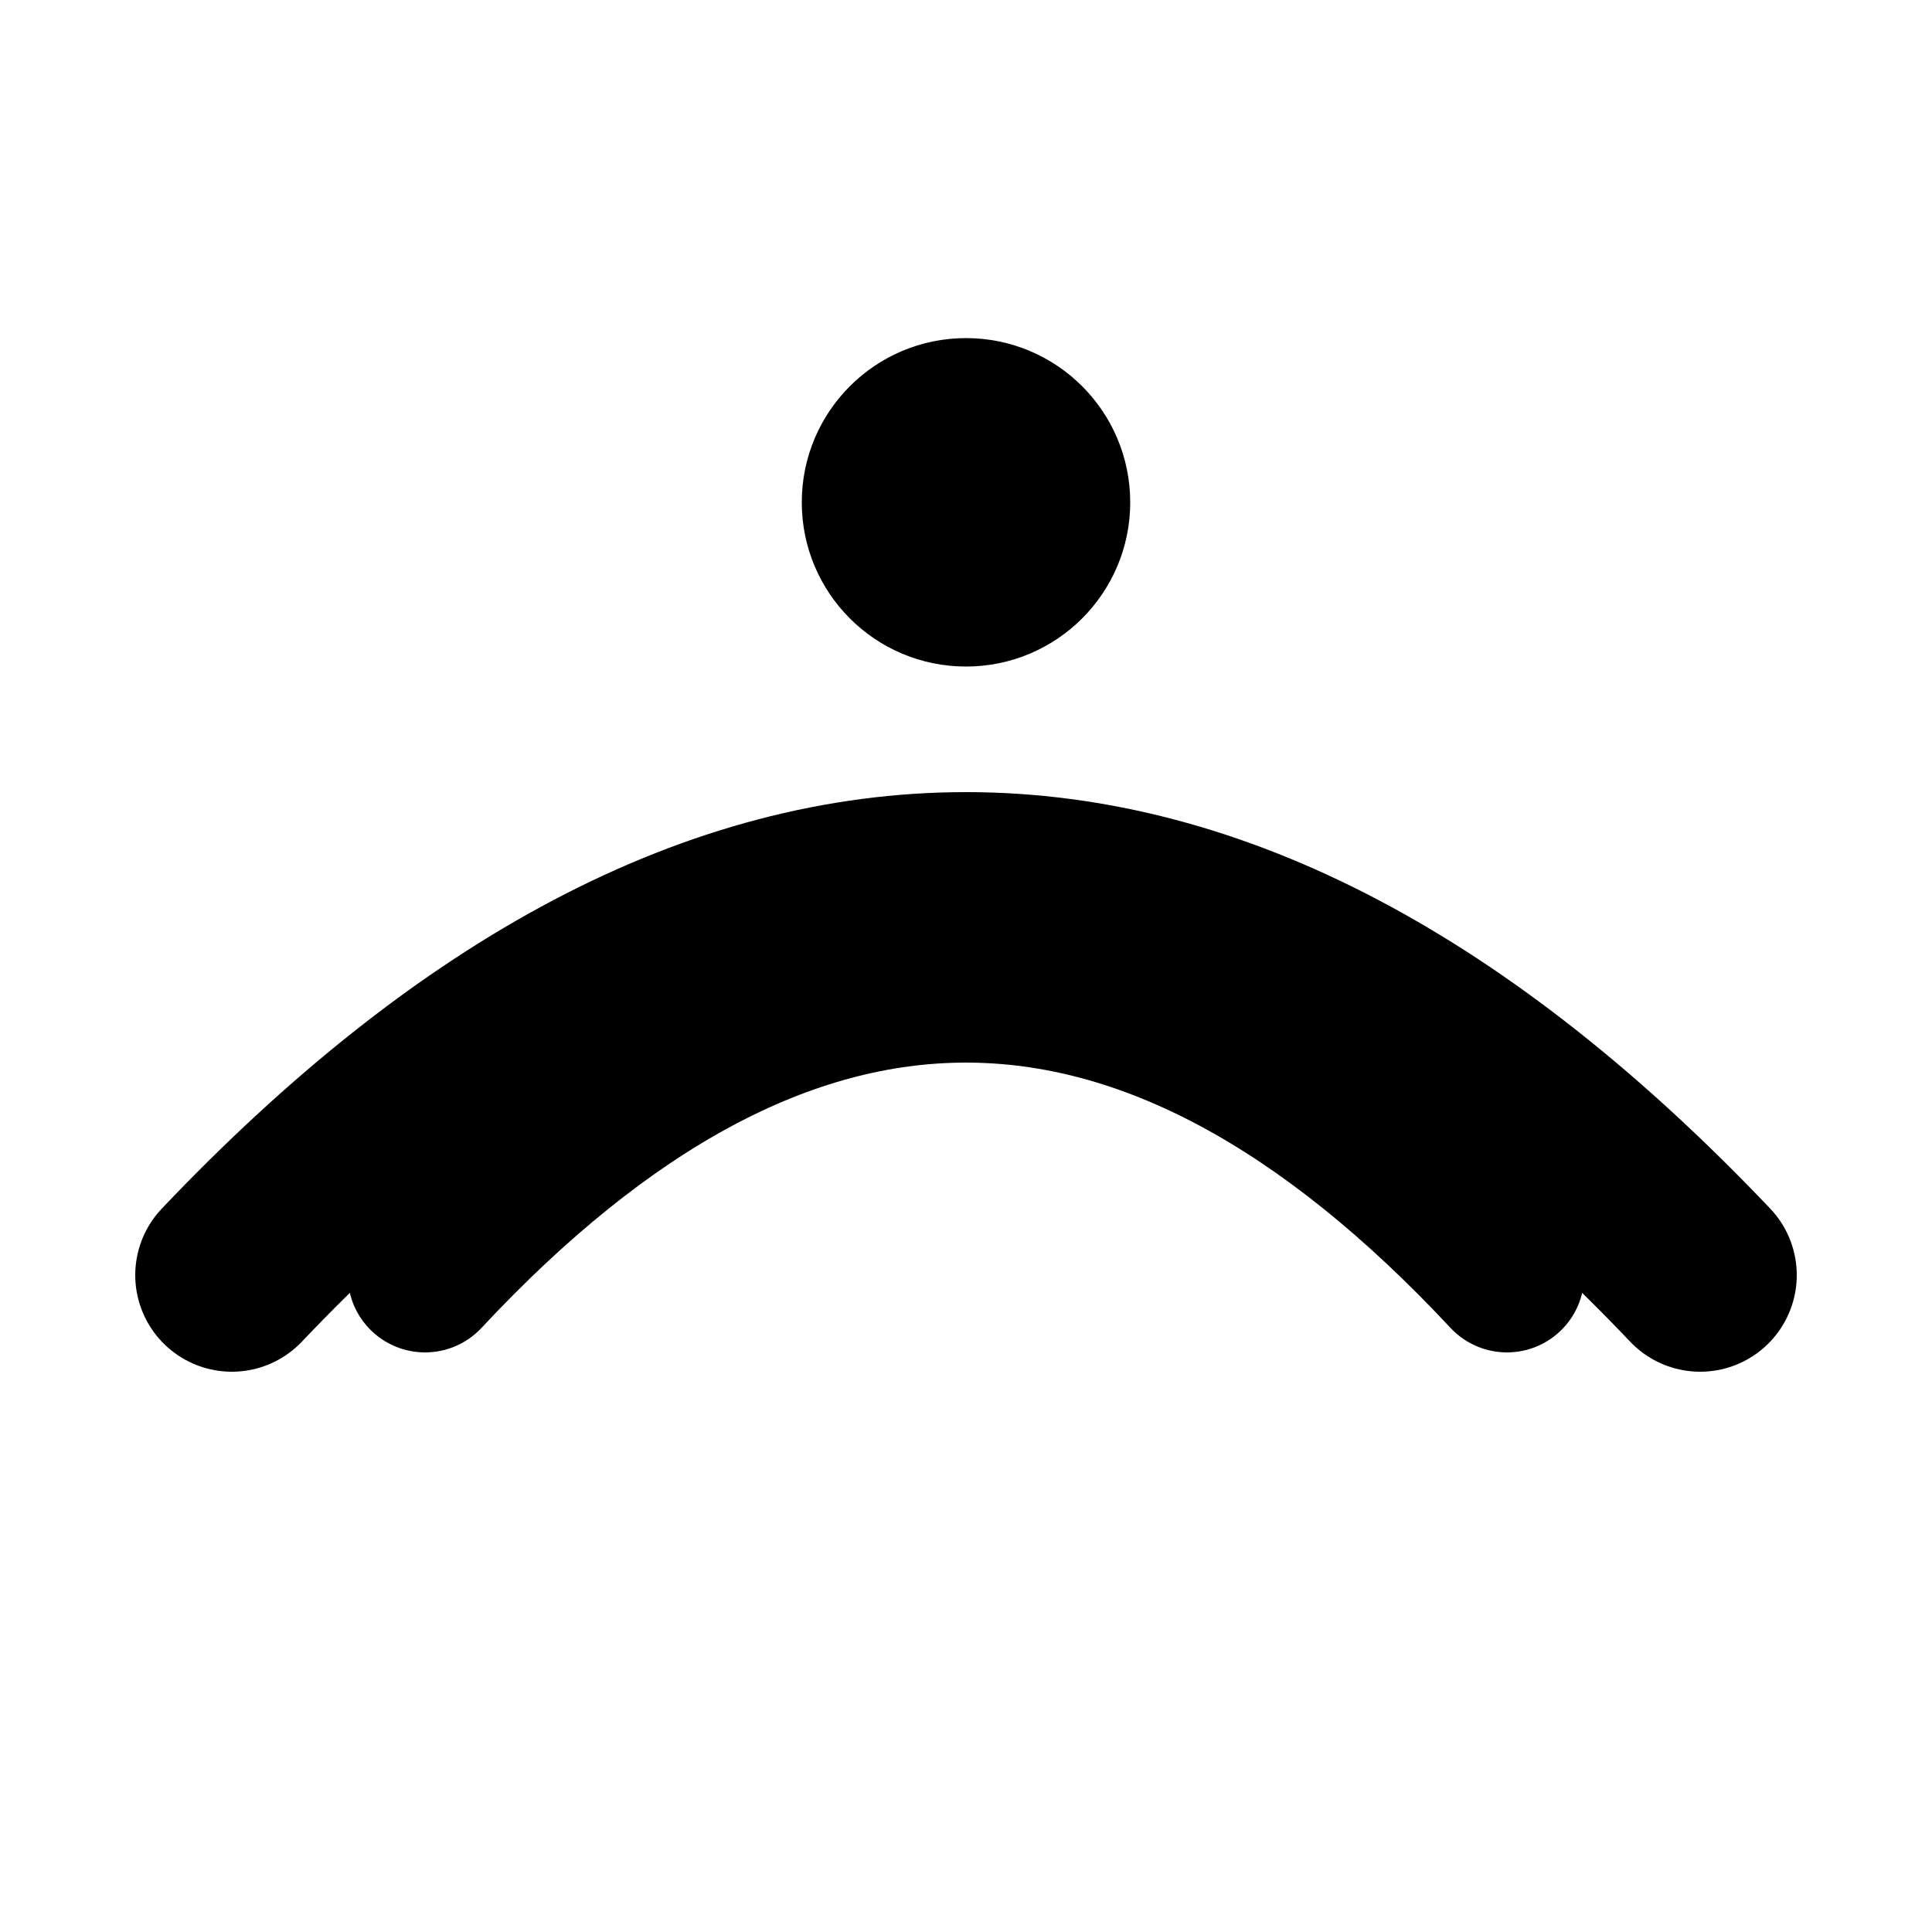 <?xml version="1.0" encoding="UTF-8"?>
<svg width="700" height="700" viewBox="0 0 100 100" xmlns="http://www.w3.org/2000/svg">
  <!-- Важно: всё чёрное = будет залито выбранным цветом Safari -->
  <g fill="none" stroke="black" stroke-linecap="round" stroke-linejoin="round">
    <!-- верхняя точка -->
    <circle cx="50" cy="26" r="8" fill="black"/>
    <!-- большая дуга -->
    <path d="M12 66 Q50 26 88 66" stroke="black" stroke-width="10"/>
    <!-- малая дуга -->
    <path d="M22 66 Q50 36 78 66" stroke="black" stroke-width="8"/>
  </g>
</svg>
